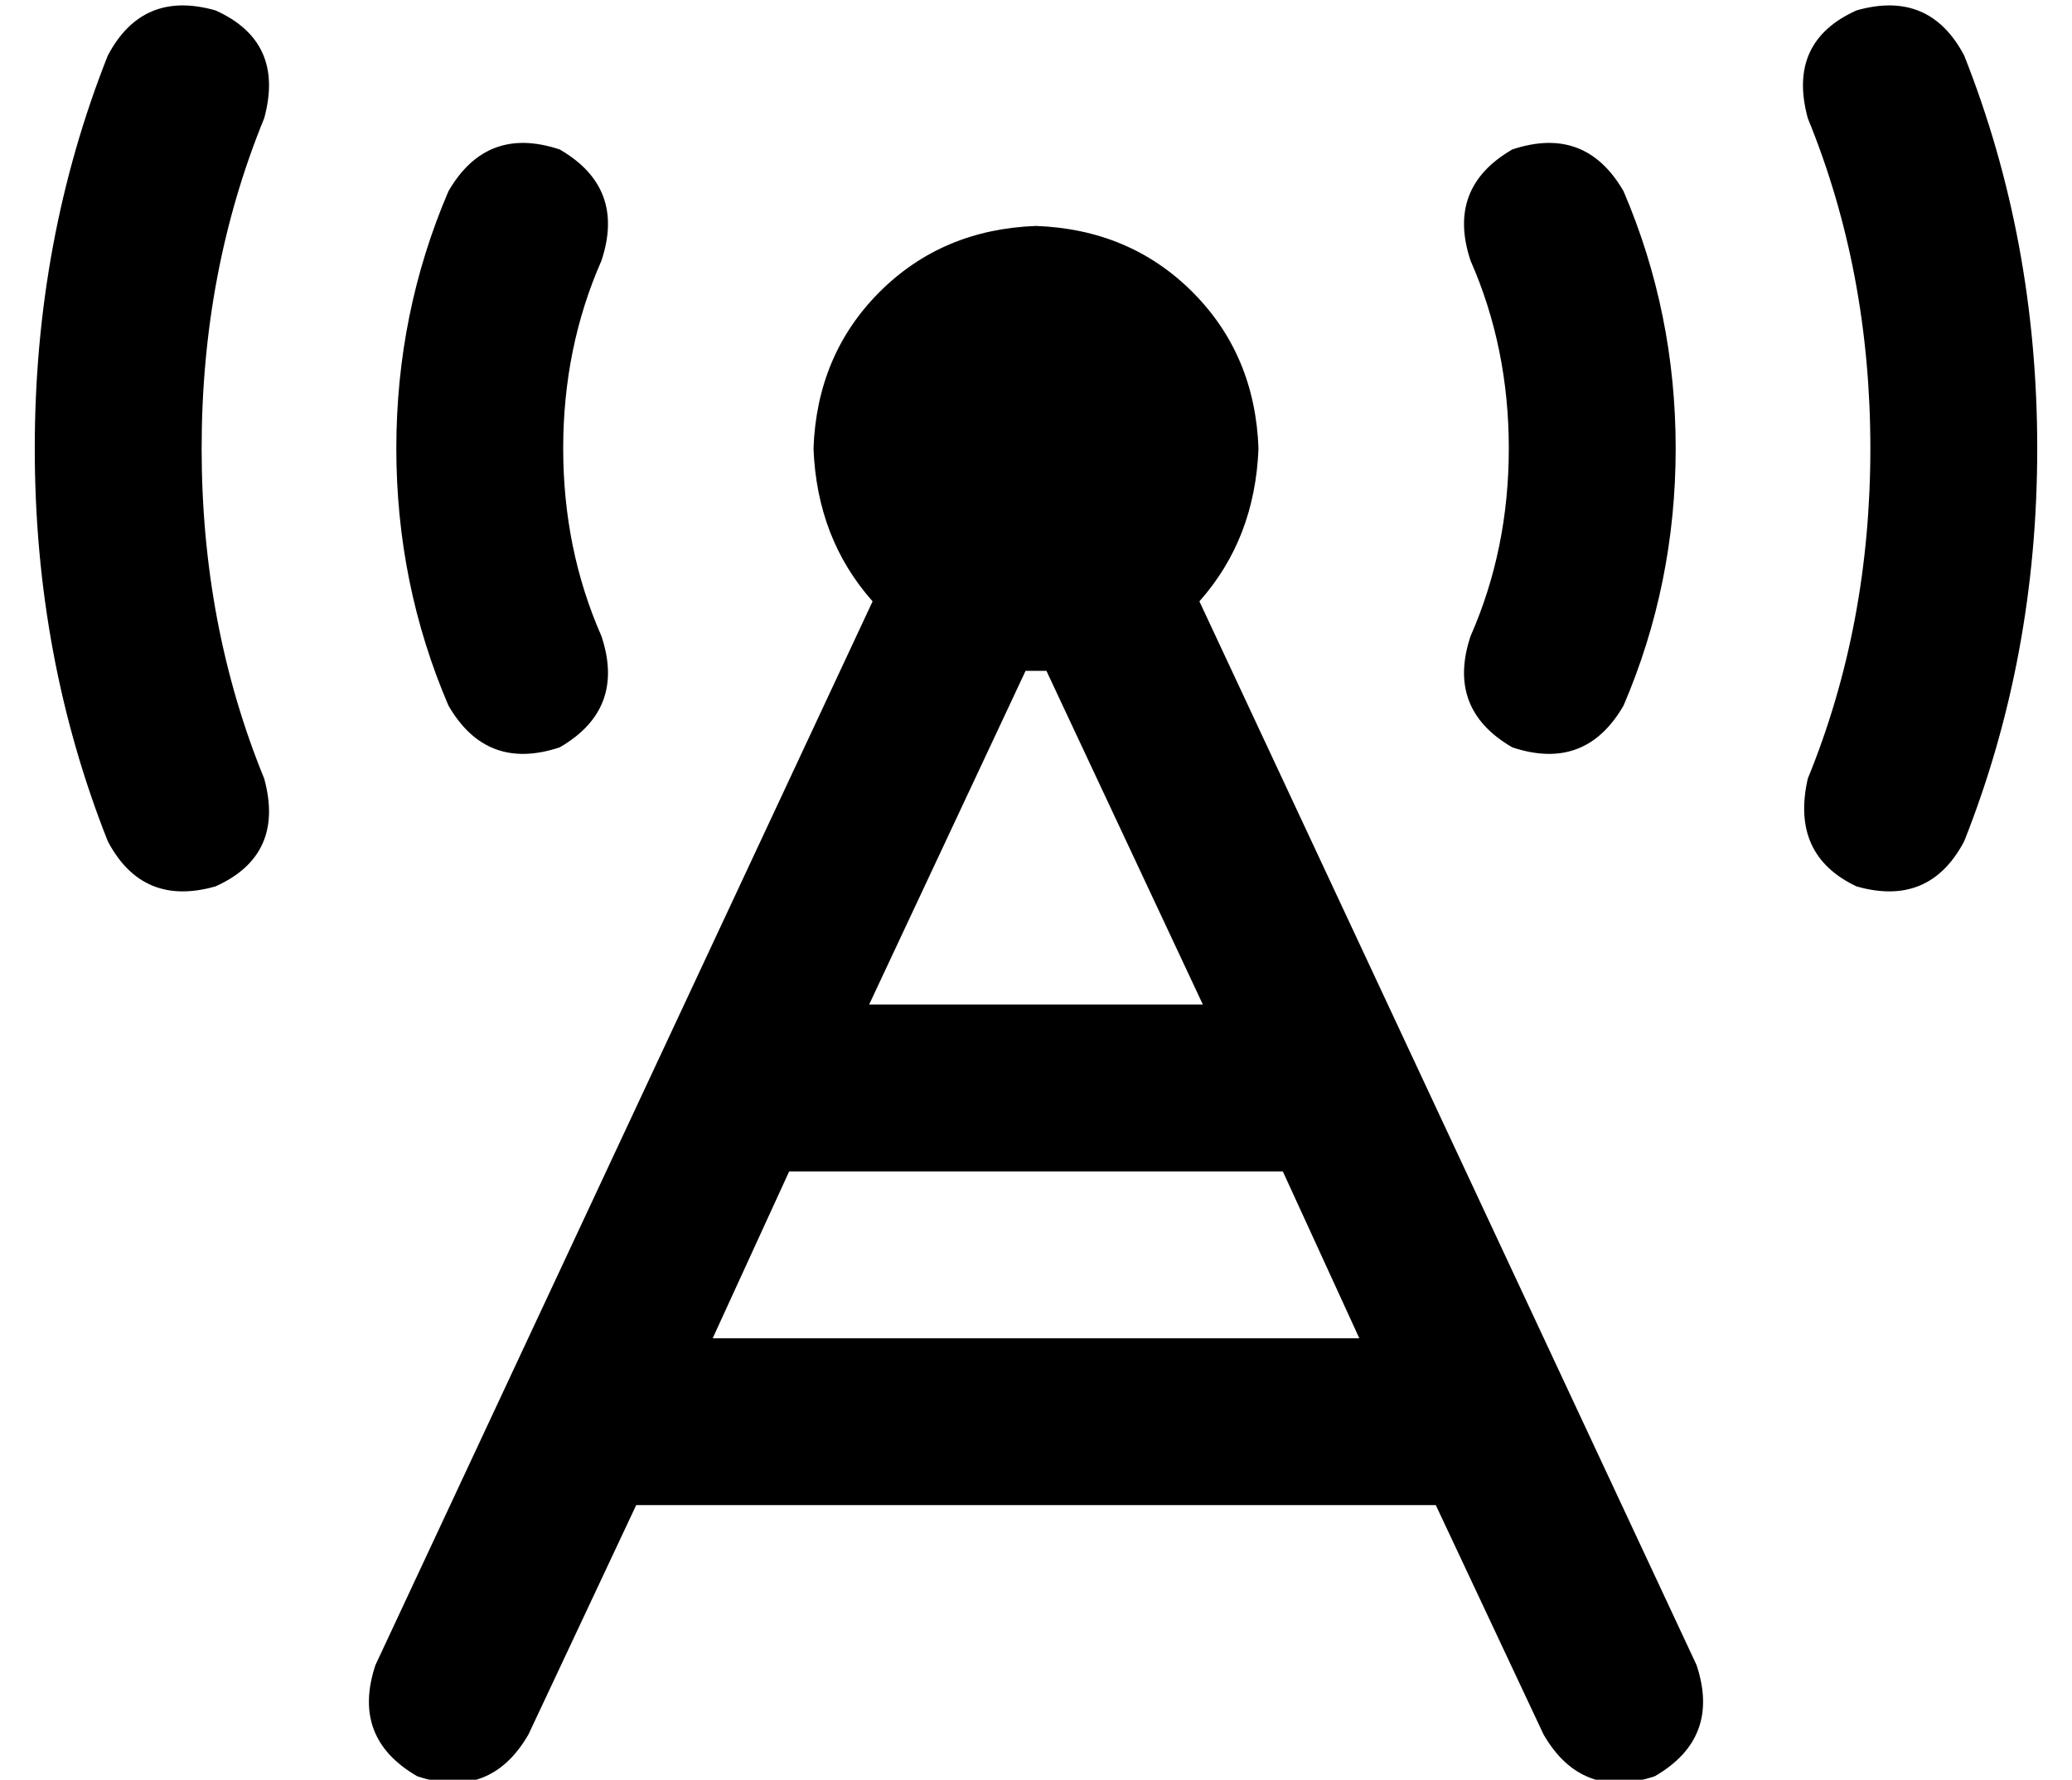 <?xml version="1.0" standalone="no"?>
<!DOCTYPE svg PUBLIC "-//W3C//DTD SVG 1.1//EN" "http://www.w3.org/Graphics/SVG/1.1/DTD/svg11.dtd" >
<svg xmlns="http://www.w3.org/2000/svg" xmlns:xlink="http://www.w3.org/1999/xlink" version="1.1" viewBox="-10 -40 596 512">
   <path fill="currentColor"
d="M52 -37q20 9 14 31q-18 44 -18 95t18 95q6 22 -14 31q-21 6 -31 -13q-21 -53 -21 -113t21 -113q10 -19 31 -13v0zM524 -37q21 -6 31 13q21 53 21 113t-21 113q-10 19 -31 13q-19 -9 -14 -31q18 -44 18 -95t-18 -95q-6 -22 14 -31v0zM291 153h-3v0v0v0h-3l-45 96v0h96v0
l-45 -96v0zM195 345h186h-186h186l-22 -48v0h-142v0l-22 48v0zM173 393l-31 66l31 -66l-31 66q-11 19 -32 12q-19 -11 -12 -32l143 -306v0q-16 -18 -17 -44q1 -27 19 -45t45 -19q27 1 45 19t19 45q-1 26 -17 44l143 306v0q7 21 -12 32q-21 7 -32 -12l-31 -66v0h-230v0z
M163 35q-11 25 -11 54t11 54q7 21 -12 32q-21 7 -32 -12q-15 -35 -15 -74t15 -74q11 -19 32 -12q19 11 12 32v0zM457 15q15 35 15 74t-15 74q-11 19 -32 12q-19 -11 -12 -32q11 -25 11 -54t-11 -54q-7 -21 12 -32q21 -7 32 12v0z" />
</svg>
